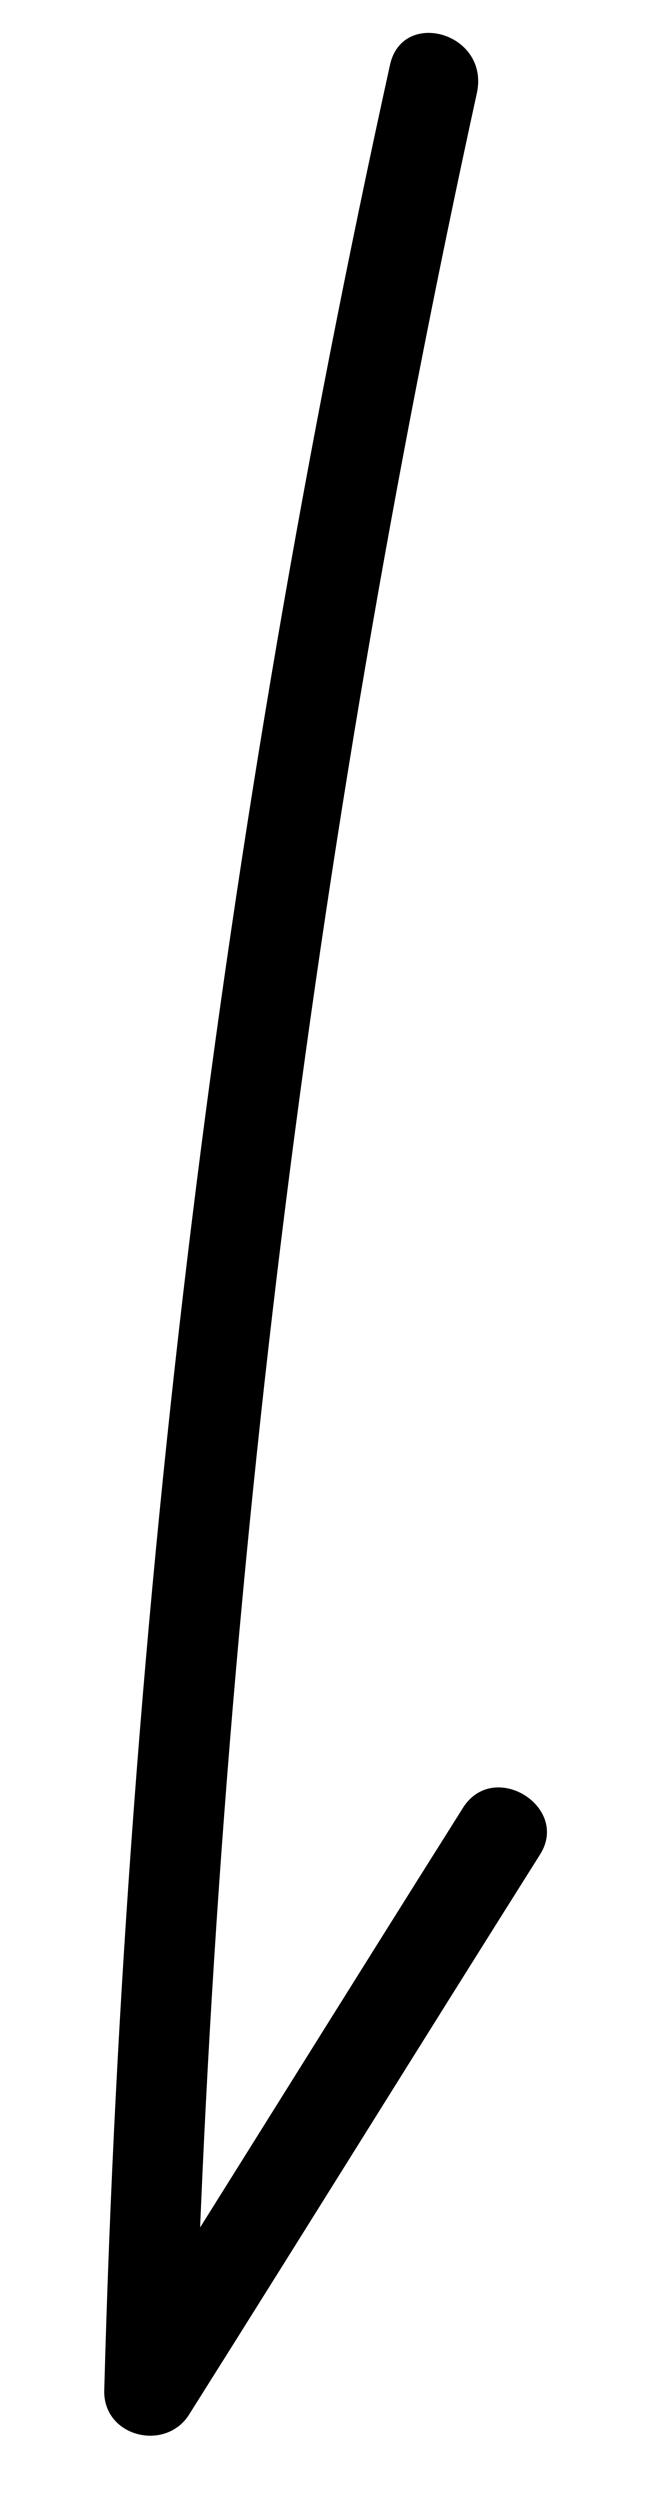 <?xml version="1.0" encoding="UTF-8" standalone="no"?><svg width='6' height='23' viewBox='0 0 6 23' fill='none' xmlns='http://www.w3.org/2000/svg'>
<path d='M3.588 0.601C2.038 7.642 1.153 14.795 0.959 22.002C0.959 22.416 1.512 22.554 1.734 22.223C2.813 20.511 3.892 18.771 4.971 17.059C5.248 16.617 4.529 16.175 4.252 16.645C3.173 18.357 2.094 20.096 1.014 21.809C1.263 21.892 1.54 21.947 1.789 22.029C1.983 14.905 2.868 7.808 4.39 0.849C4.501 0.297 3.698 0.076 3.588 0.601Z' fill='black'/>
</svg>
